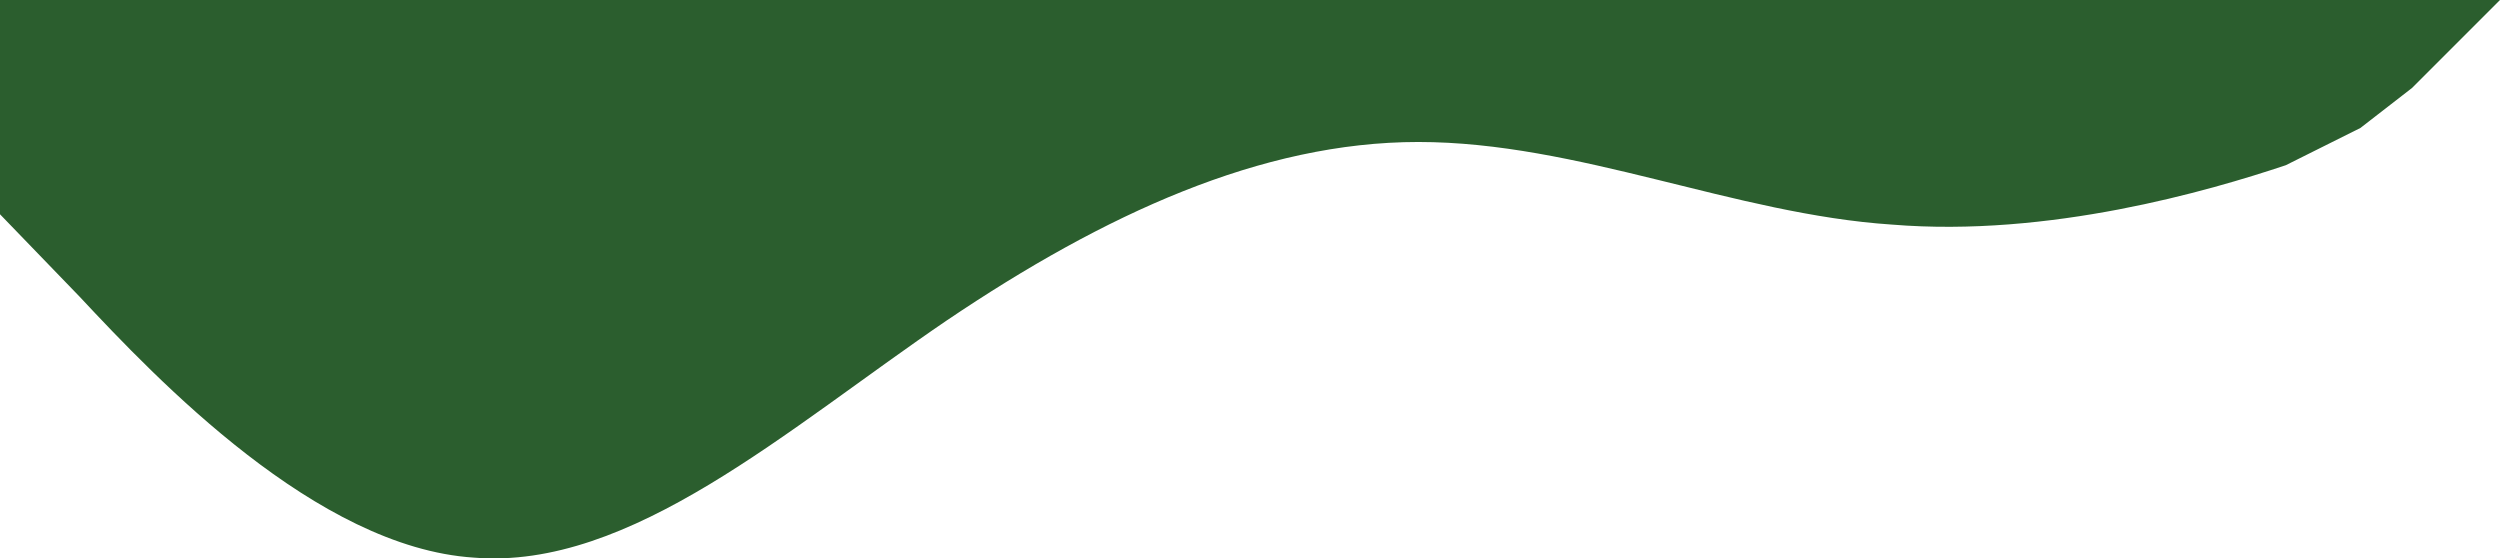<svg width="967" height="216" viewBox="0 0 967 216" fill="none" xmlns="http://www.w3.org/2000/svg">
<path fill-rule="evenodd" clip-rule="evenodd" d="M0 82.878L30.865 114.831C60.734 146.784 122.465 211.688 183.199 215.682C243.934 220.675 304.668 165.756 366.398 123.818C427.133 82.878 487.867 54.919 548.602 54.919C610.332 54.919 671.066 82.878 731.801 86.872C792.535 91.865 854.265 73.891 884.135 63.906L913 49.5L933 34L967 0H915H884.135C854.265 0 792.535 0 731.801 0C671.066 0 610.332 0 548.602 0C487.867 0 427.133 0 366.398 0C304.668 0 243.934 0 183.199 0C122.465 0 60.734 0 30.865 0H0V82.878Z" fill="#2B5E2E"/>
</svg>
